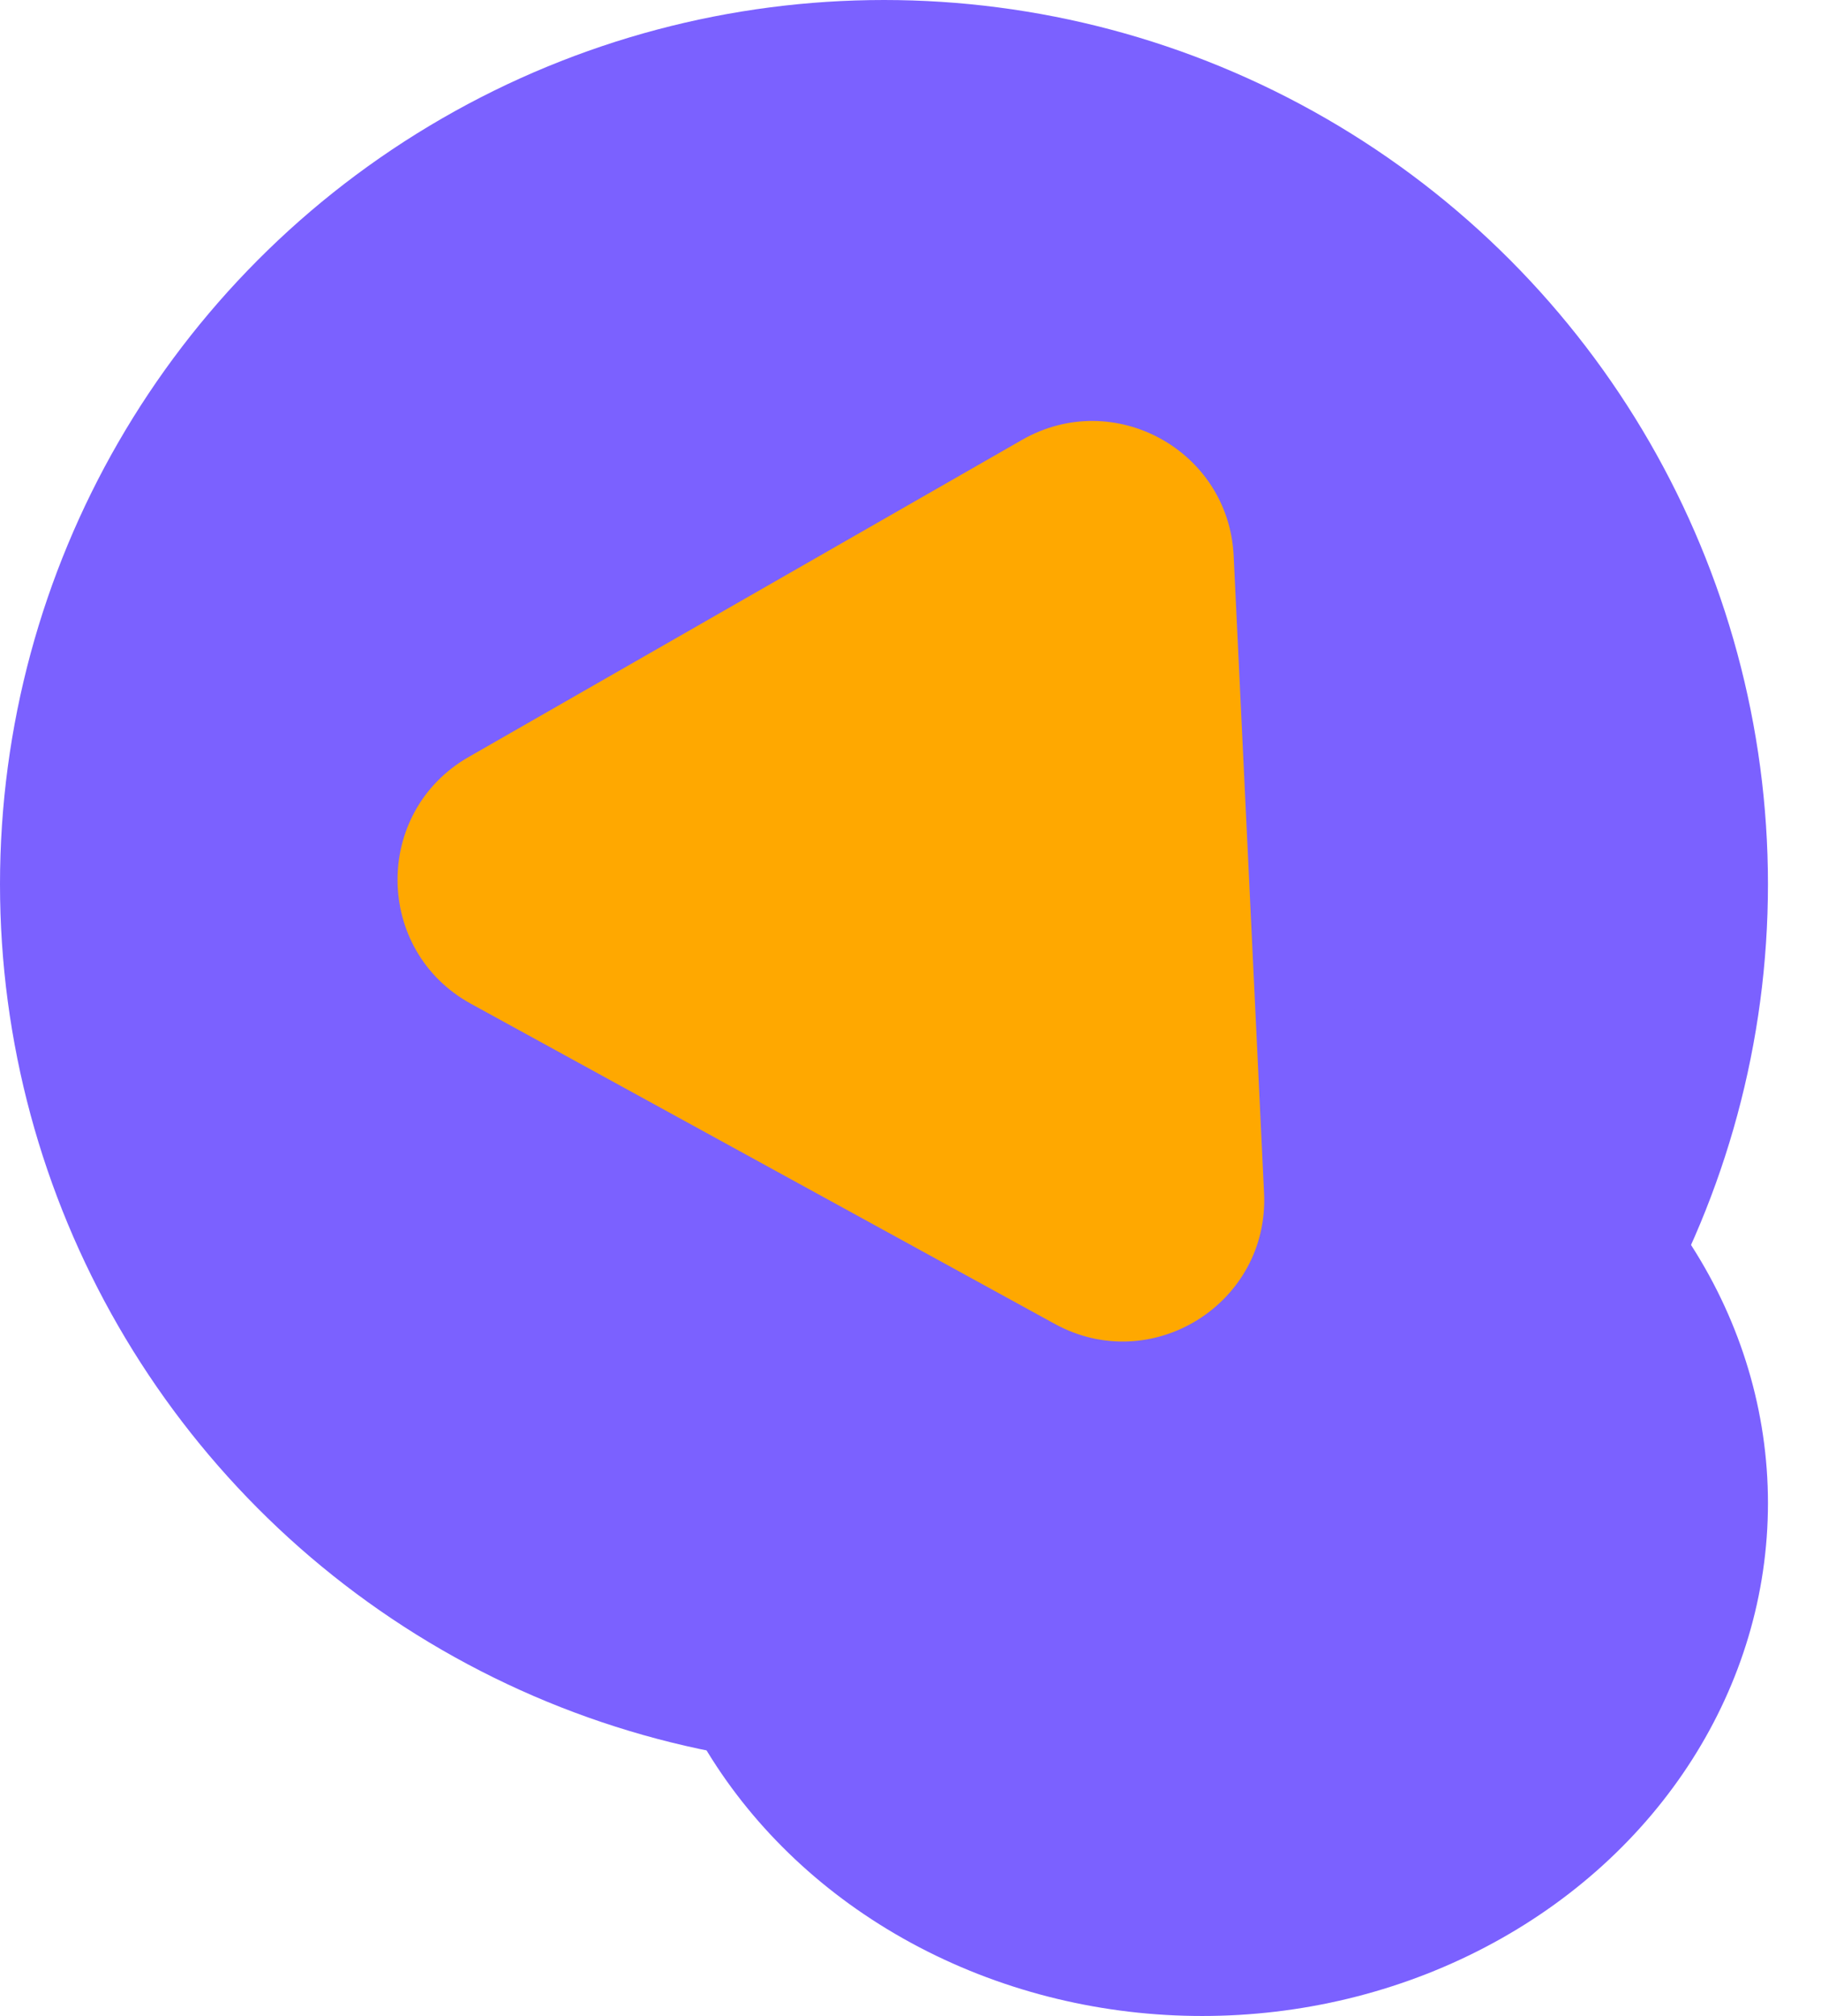 <svg width="103" height="114" viewBox="0 0 103 114" fill="none" xmlns="http://www.w3.org/2000/svg">
  <circle cx="50" cy="50" r="50" fill="#7B61FF"/>
  <ellipse cx="68" cy="85" rx="32" ry="29" fill="#7B61FF"/>
  <path d="M57.811 24.873C62.998 21.901 69.494 25.462 69.779 31.433L71.498 67.468C71.796 73.71 65.141 77.868 59.661 74.864L26.64 56.763C21.16 53.759 21.086 45.913 26.509 42.806L57.811 24.873Z" fill="#FFA800"/>
  </svg>
  